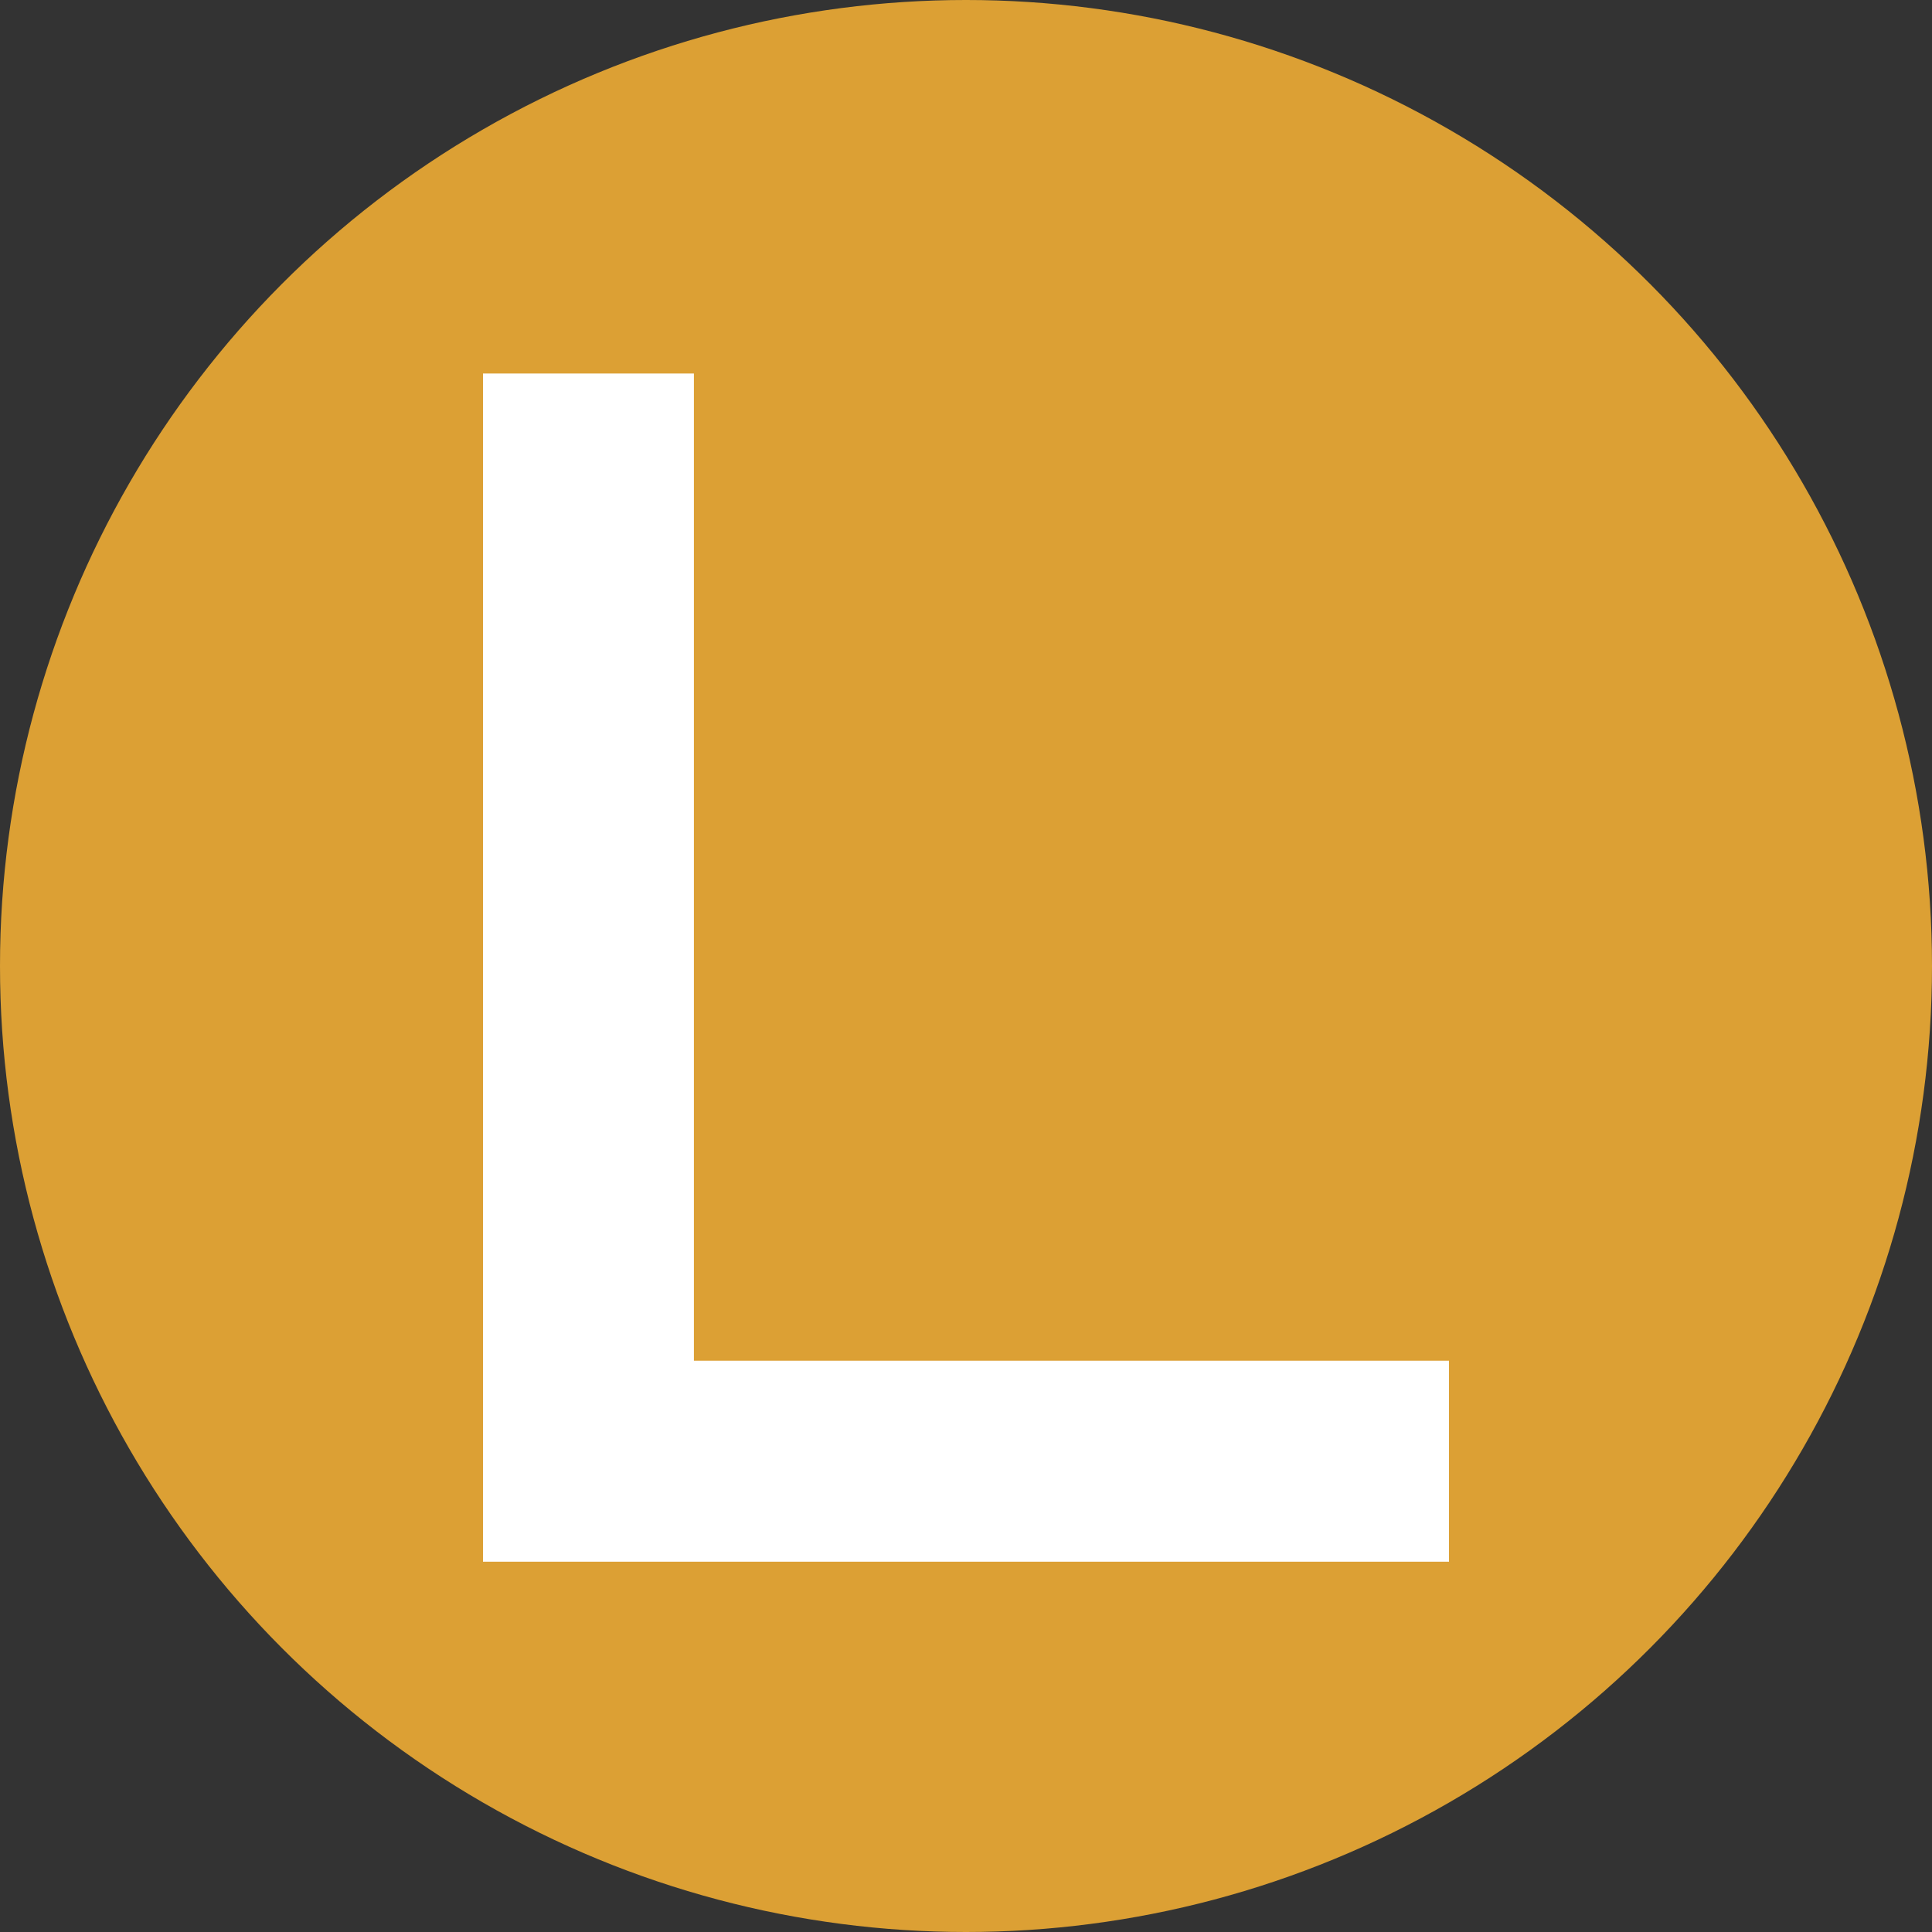 <svg height="600" viewBox="0 0 600 600" width="600" xmlns="http://www.w3.org/2000/svg"><rect x="0" y="0" width="600" height="600" fill="#333333" stroke="none"/><g fill="none" fill-rule="evenodd"><circle cx="300" cy="300" fill="#dca034" r="300"/><path d="m150 116h65.497v306.579h234.503v62.421h-300z" fill="#fff" fill-rule="nonzero"/></g></svg>